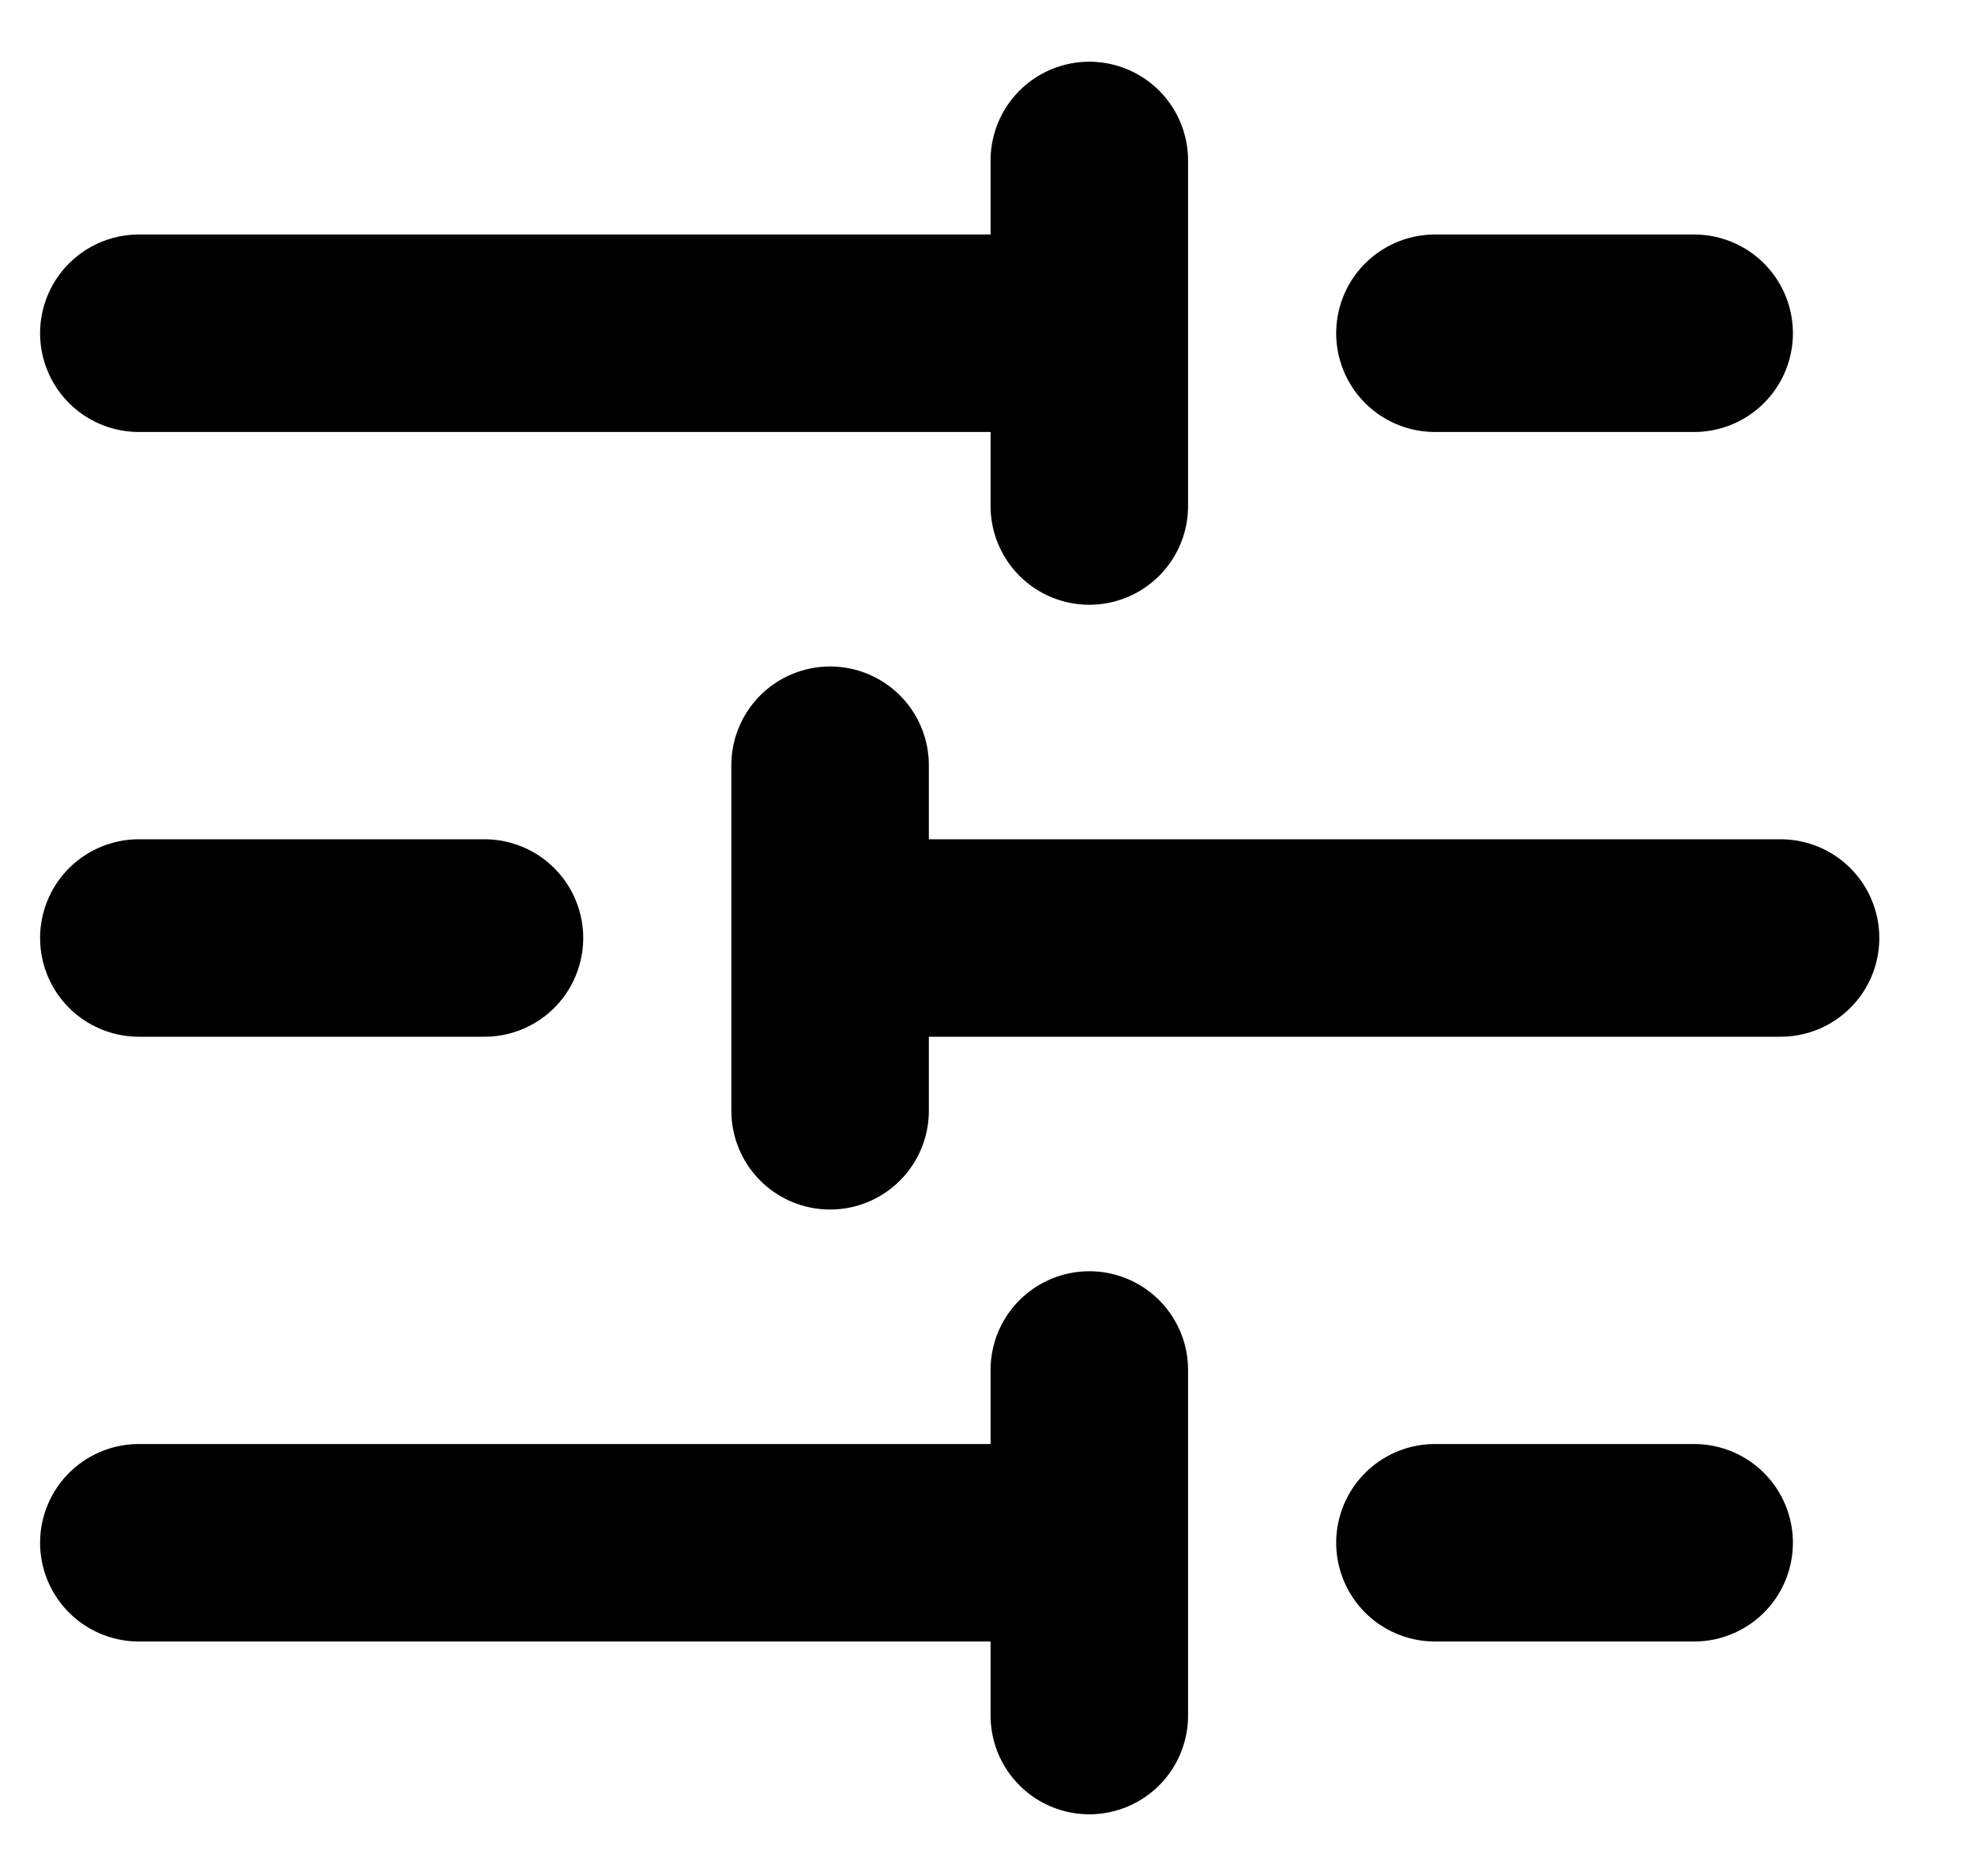 <svg width="20" height="19" viewBox="0 0 20 19" fill="none" xmlns="http://www.w3.org/2000/svg">
<path d="M17.156 3.375H14.531M11.031 1.625V5.125M11.031 3.375H1.406M4.906 9.5H1.406M8.406 7.75V11.25M18.031 9.5H8.406M17.156 15.625H14.531M11.031 13.875V17.375M11.031 15.625H1.406" stroke="black" stroke-width="2" stroke-linecap="round" stroke-linejoin="round"/>
</svg>
